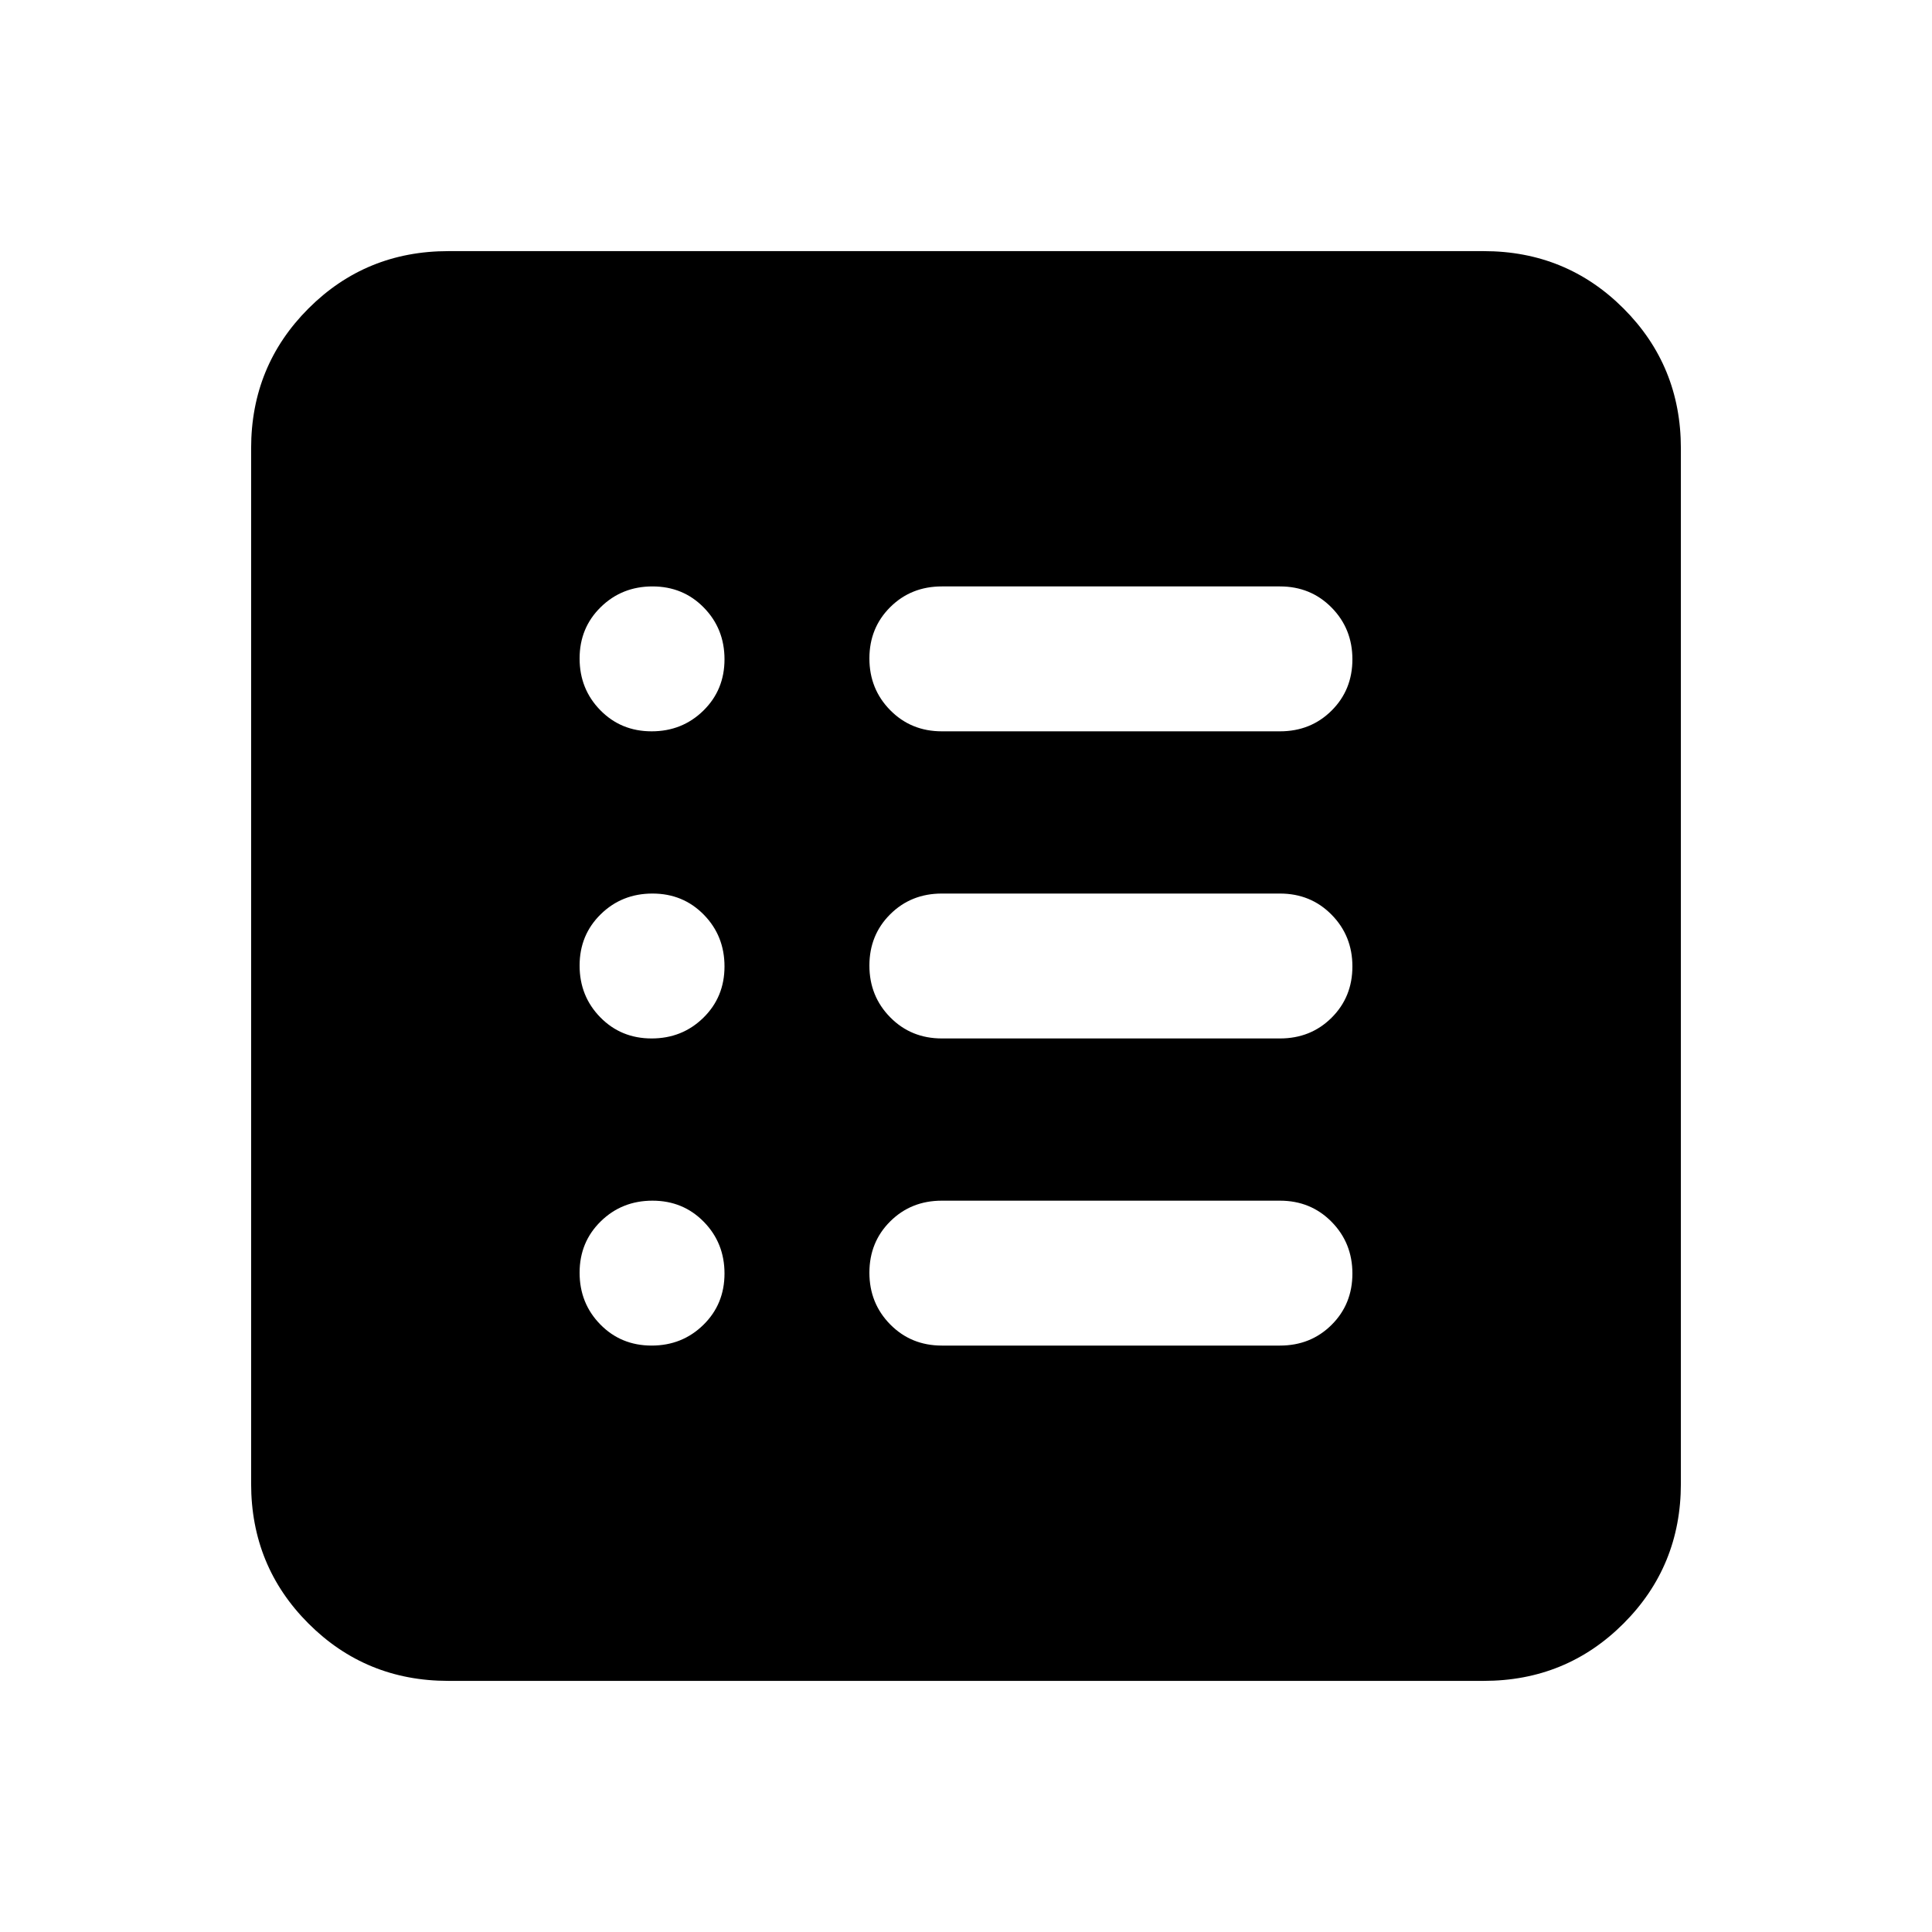 <svg xmlns="http://www.w3.org/2000/svg" height="20" viewBox="0 -960 960 960" width="20"><path d="M323.789-291.391q15.211 0 25.711-10.29 10.5-10.289 10.5-25.5 0-15.21-10.289-25.71-10.29-10.5-25.5-10.5-15.211 0-25.711 10.289-10.5 10.289-10.5 25.5t10.289 25.711q10.29 10.5 25.5 10.5Zm0-152.609Q339-444 349.5-454.289q10.5-10.29 10.5-25.5Q360-495 349.711-505.5q-10.29-10.5-25.5-10.5Q309-516 298.5-505.711q-10.5 10.29-10.5 25.5Q288-465 298.289-454.5q10.29 10.5 25.5 10.5Zm0-152.609q15.211 0 25.711-10.289 10.5-10.289 10.5-25.5t-10.289-25.711q-10.29-10.5-25.5-10.5-15.211 0-25.711 10.29-10.5 10.289-10.5 25.5 0 15.21 10.289 25.71 10.29 10.5 25.5 10.5ZM468-291.391h168q15.3 0 25.65-10.29Q672-311.97 672-327.181q0-15.21-10.35-25.71t-25.65-10.5H468q-15.3 0-25.65 10.289-10.35 10.289-10.35 25.5t10.35 25.711q10.35 10.5 25.65 10.5ZM468-444h168q15.3 0 25.65-10.289 10.35-10.29 10.35-25.5Q672-495 661.65-505.5 651.3-516 636-516H468q-15.3 0-25.65 10.289-10.35 10.29-10.35 25.5Q432-465 442.35-454.5 452.7-444 468-444Zm0-152.609h168q15.3 0 25.65-10.289 10.35-10.289 10.35-25.5t-10.35-25.711q-10.35-10.5-25.65-10.5H468q-15.3 0-25.65 10.29Q432-648.03 432-632.819q0 15.21 10.35 25.71t25.65 10.5ZM222.783-124.782q-41.005 0-69.503-28.498-28.498-28.498-28.498-69.503v-514.434q0-41.005 28.498-69.503 28.498-28.498 69.503-28.498h514.434q41.005 0 69.503 28.498 28.498 28.498 28.498 69.503v514.434q0 41.005-28.498 69.503-28.498 28.498-69.503 28.498H222.783Z"/></svg>